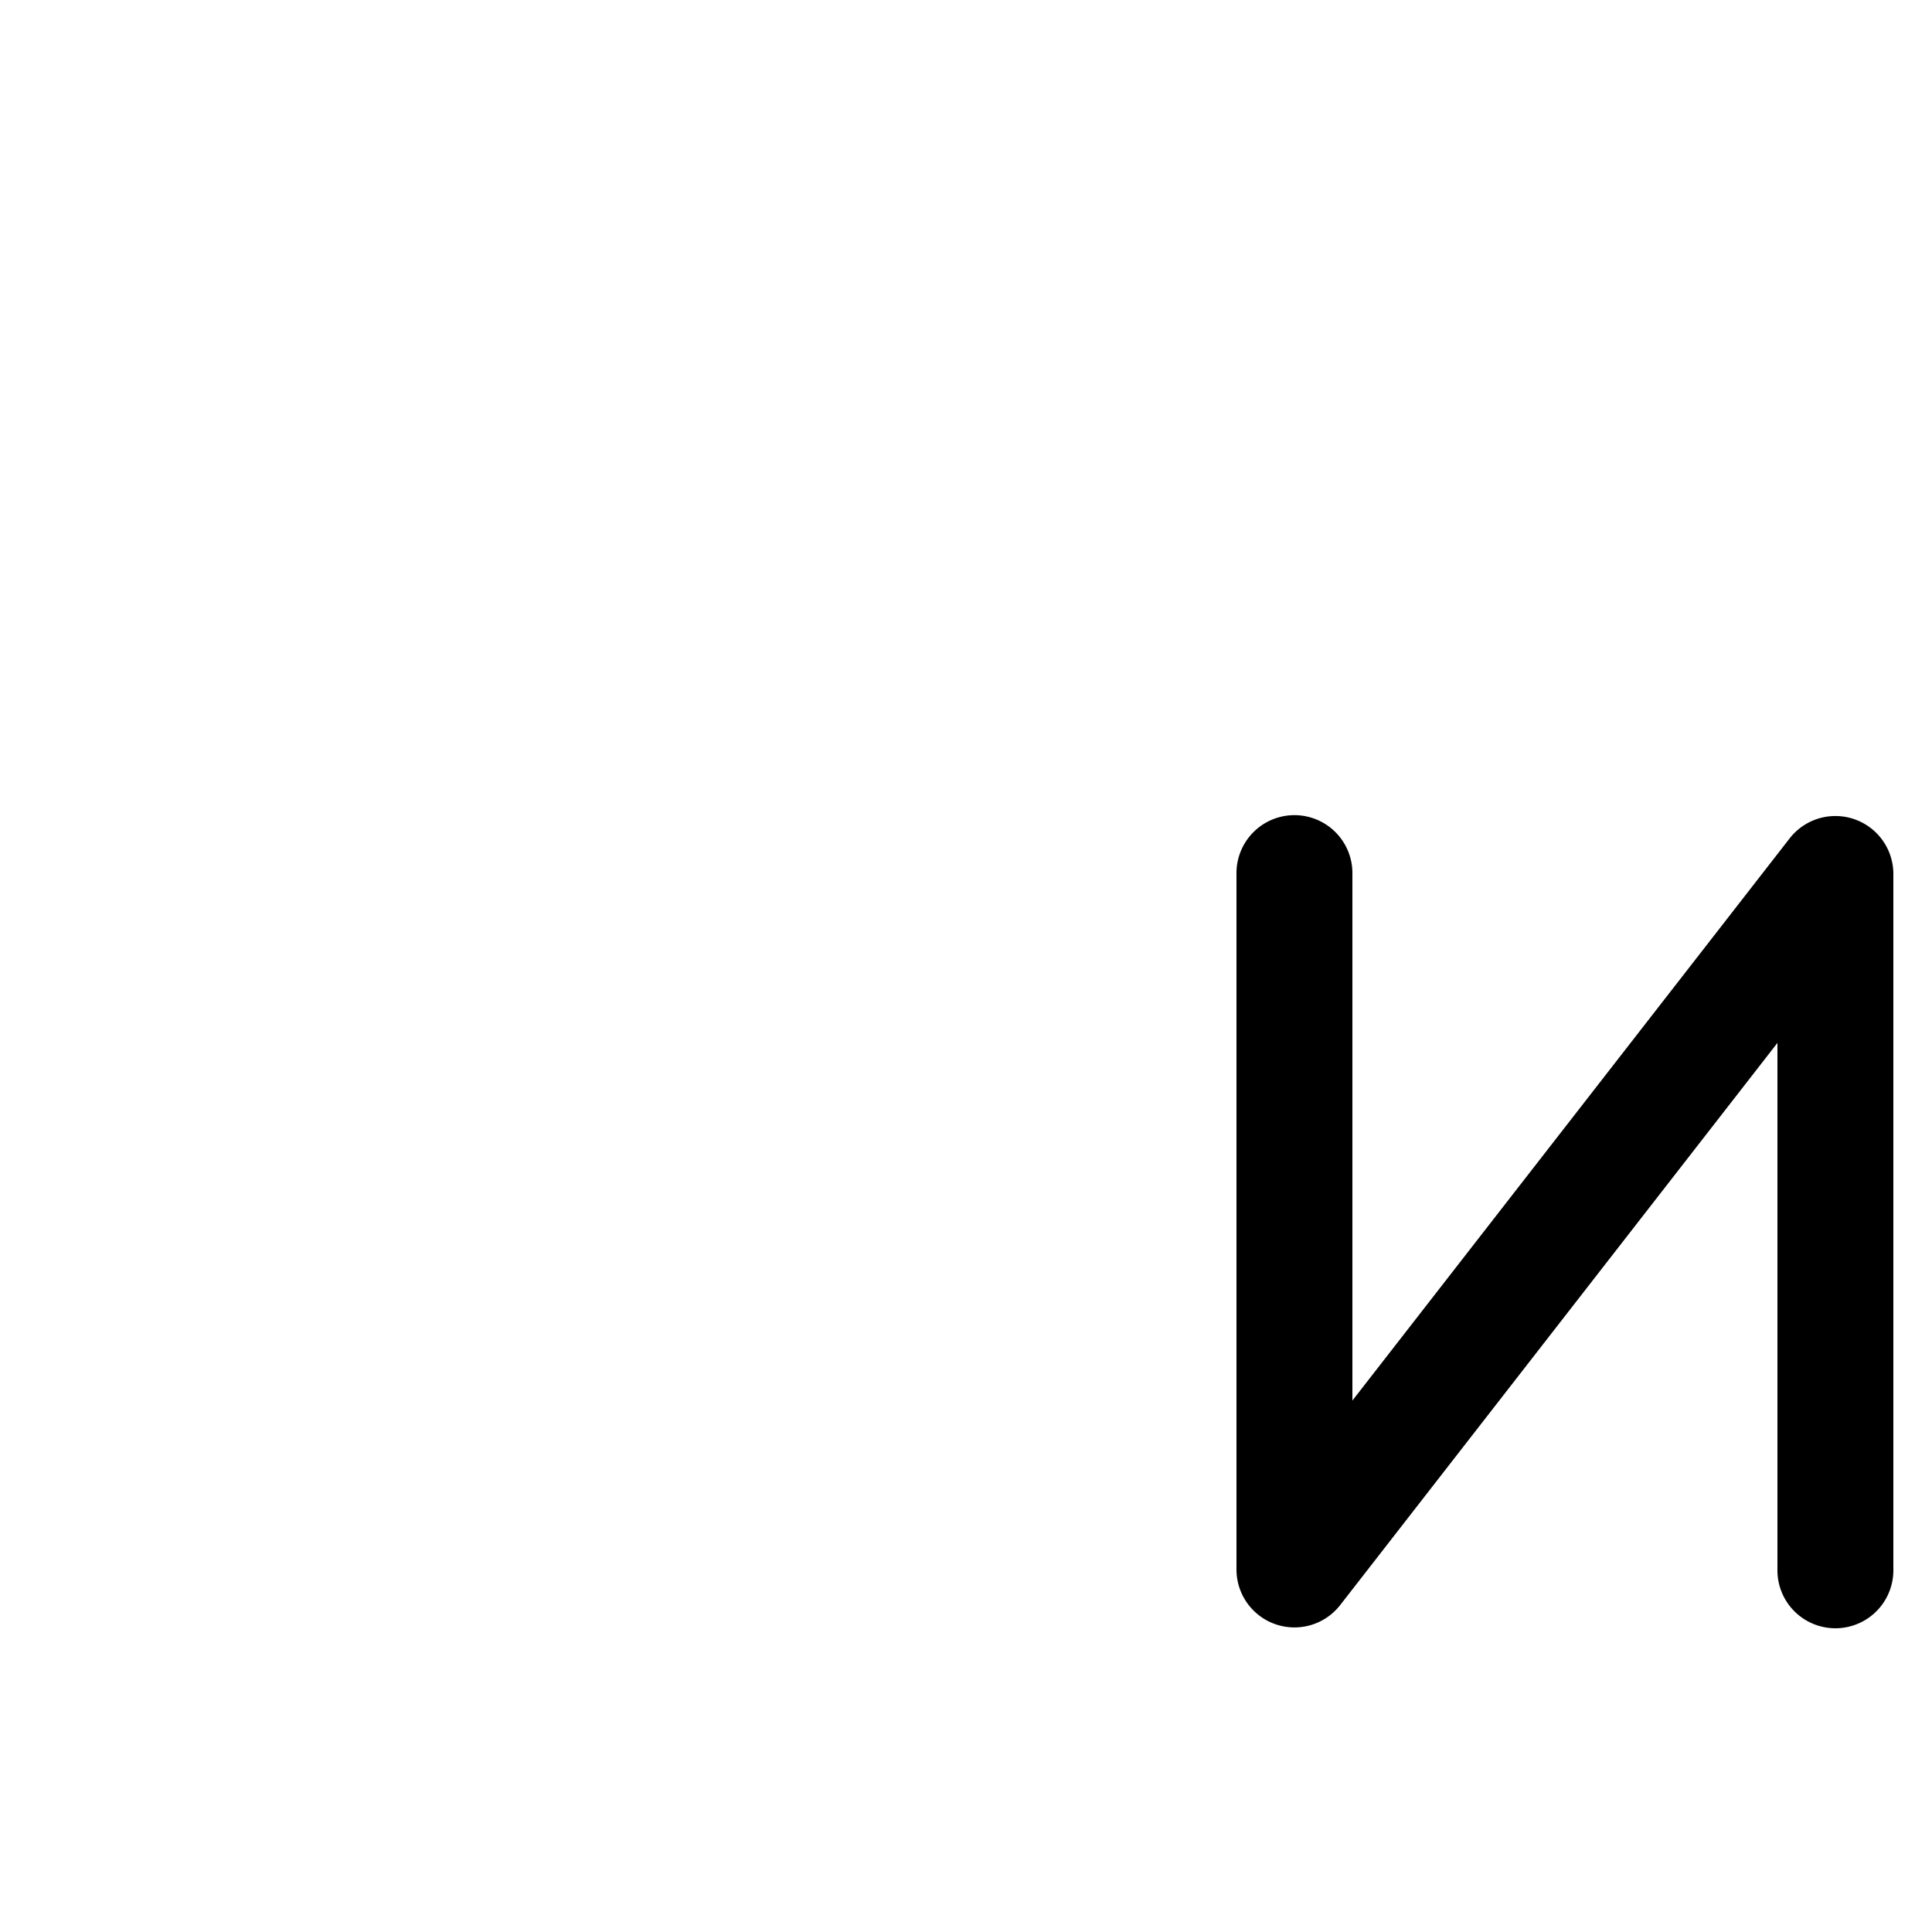 <?xml version="1.0" encoding="UTF-8"?>
<svg xmlns:svg="http://www.w3.org/2000/svg" xmlns="http://www.w3.org/2000/svg" viewBox="0 0 1000 1000">
  <path transform="translate(-1000,0)" style="fill:#000000;fill-opacity:1;stroke:none" d="M 1669.562,421.925 A 30.003,30.003 0 0 0 1640,452.362 l 0,360 a 30.003,30.003 0 0 0 53.688,18.406 L 1920,539.8 l 0,272.562 a 30.003,30.003 0 1 0 60,0 l 0,-360 a 30.003,30.003 0 0 0 -53.688,-18.406 L 1700,724.925 l 0,-272.562 a 30.003,30.003 0 0 0 -30.438,-30.438 z"/>
</svg>
